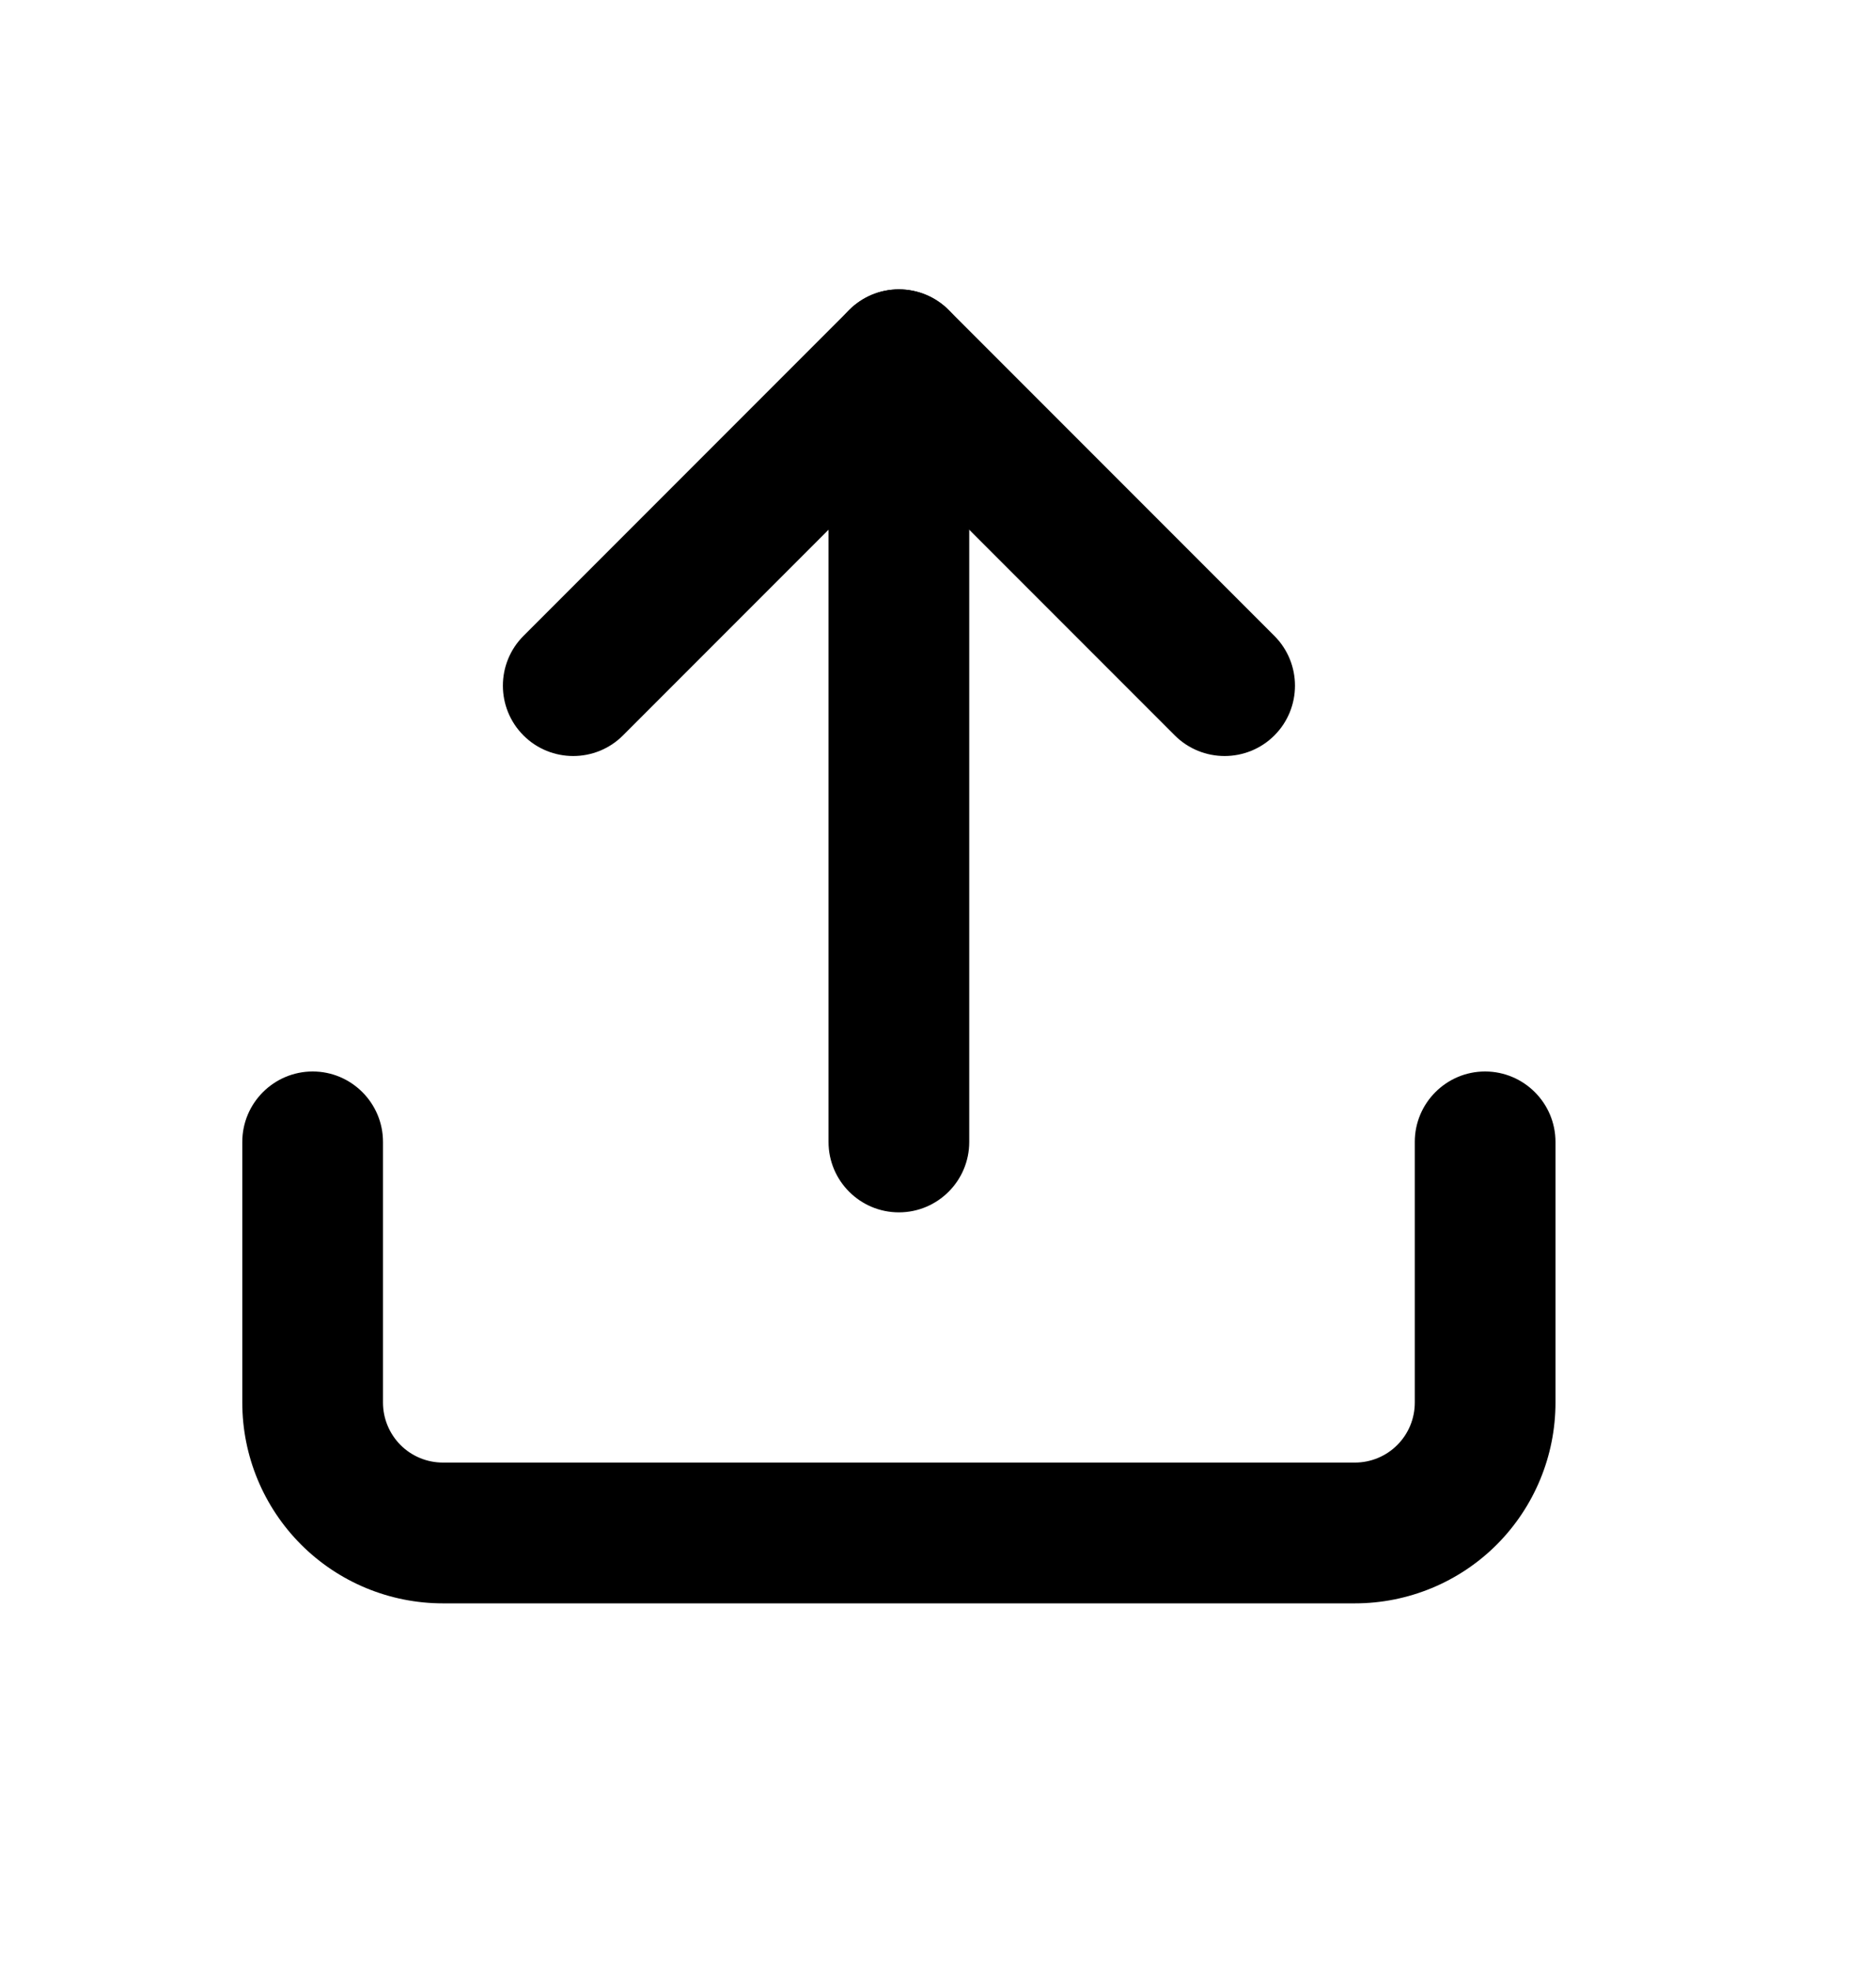 <?xml version="1.0" encoding="UTF-8" standalone="no"?>
<!DOCTYPE svg PUBLIC "-//W3C//DTD SVG 1.1//EN" "http://www.w3.org/Graphics/SVG/1.1/DTD/svg11.dtd">
<svg width="100%" height="100%" viewBox="0 0 20 21" version="1.1" xmlns="http://www.w3.org/2000/svg" xmlns:xlink="http://www.w3.org/1999/xlink" xml:space="preserve" xmlns:serif="http://www.serif.com/" style="fill-rule:evenodd;clip-rule:evenodd;stroke-linejoin:round;stroke-miterlimit:2;">
    <path d="M15.083,12.166L15.083,14.944C15.083,15.114 15.016,15.276 14.896,15.396C14.776,15.516 14.614,15.583 14.444,15.583C14.444,15.583 4.722,15.583 4.722,15.583C4.553,15.583 4.39,15.516 4.27,15.396C4.151,15.276 4.083,15.114 4.083,14.944C4.083,14.944 4.083,12.166 4.083,12.166C4.083,11.753 3.747,11.416 3.333,11.416C2.919,11.417 2.583,11.753 2.583,12.167L2.583,14.944C2.583,15.511 2.809,16.056 3.21,16.457C3.21,16.457 3.21,16.457 3.21,16.457C3.611,16.858 4.155,17.083 4.722,17.083L14.444,17.083C15.012,17.083 15.556,16.858 15.957,16.457C15.957,16.457 15.957,16.457 15.957,16.457C16.358,16.055 16.583,15.511 16.583,14.944L16.583,12.167C16.583,11.753 16.247,11.417 15.833,11.416C15.419,11.416 15.083,11.753 15.083,12.166Z"/>
    <path d="M13.586,6.775L10.114,3.303C9.973,3.162 9.782,3.083 9.583,3.083C9.384,3.083 9.194,3.162 9.053,3.303L5.581,6.775C5.288,7.068 5.288,7.543 5.581,7.836C5.873,8.128 6.349,8.128 6.641,7.836L9.583,4.894C9.583,4.894 12.525,7.836 12.525,7.836C12.818,8.128 13.293,8.128 13.586,7.836C13.879,7.543 13.879,7.068 13.586,6.775Z"/>
    <path d="M8.833,3.833L8.833,12.167C8.833,12.581 9.169,12.917 9.583,12.917C9.997,12.917 10.333,12.581 10.333,12.167L10.333,3.833C10.333,3.419 9.997,3.083 9.583,3.083C9.169,3.083 8.833,3.419 8.833,3.833Z"/>
</svg>
